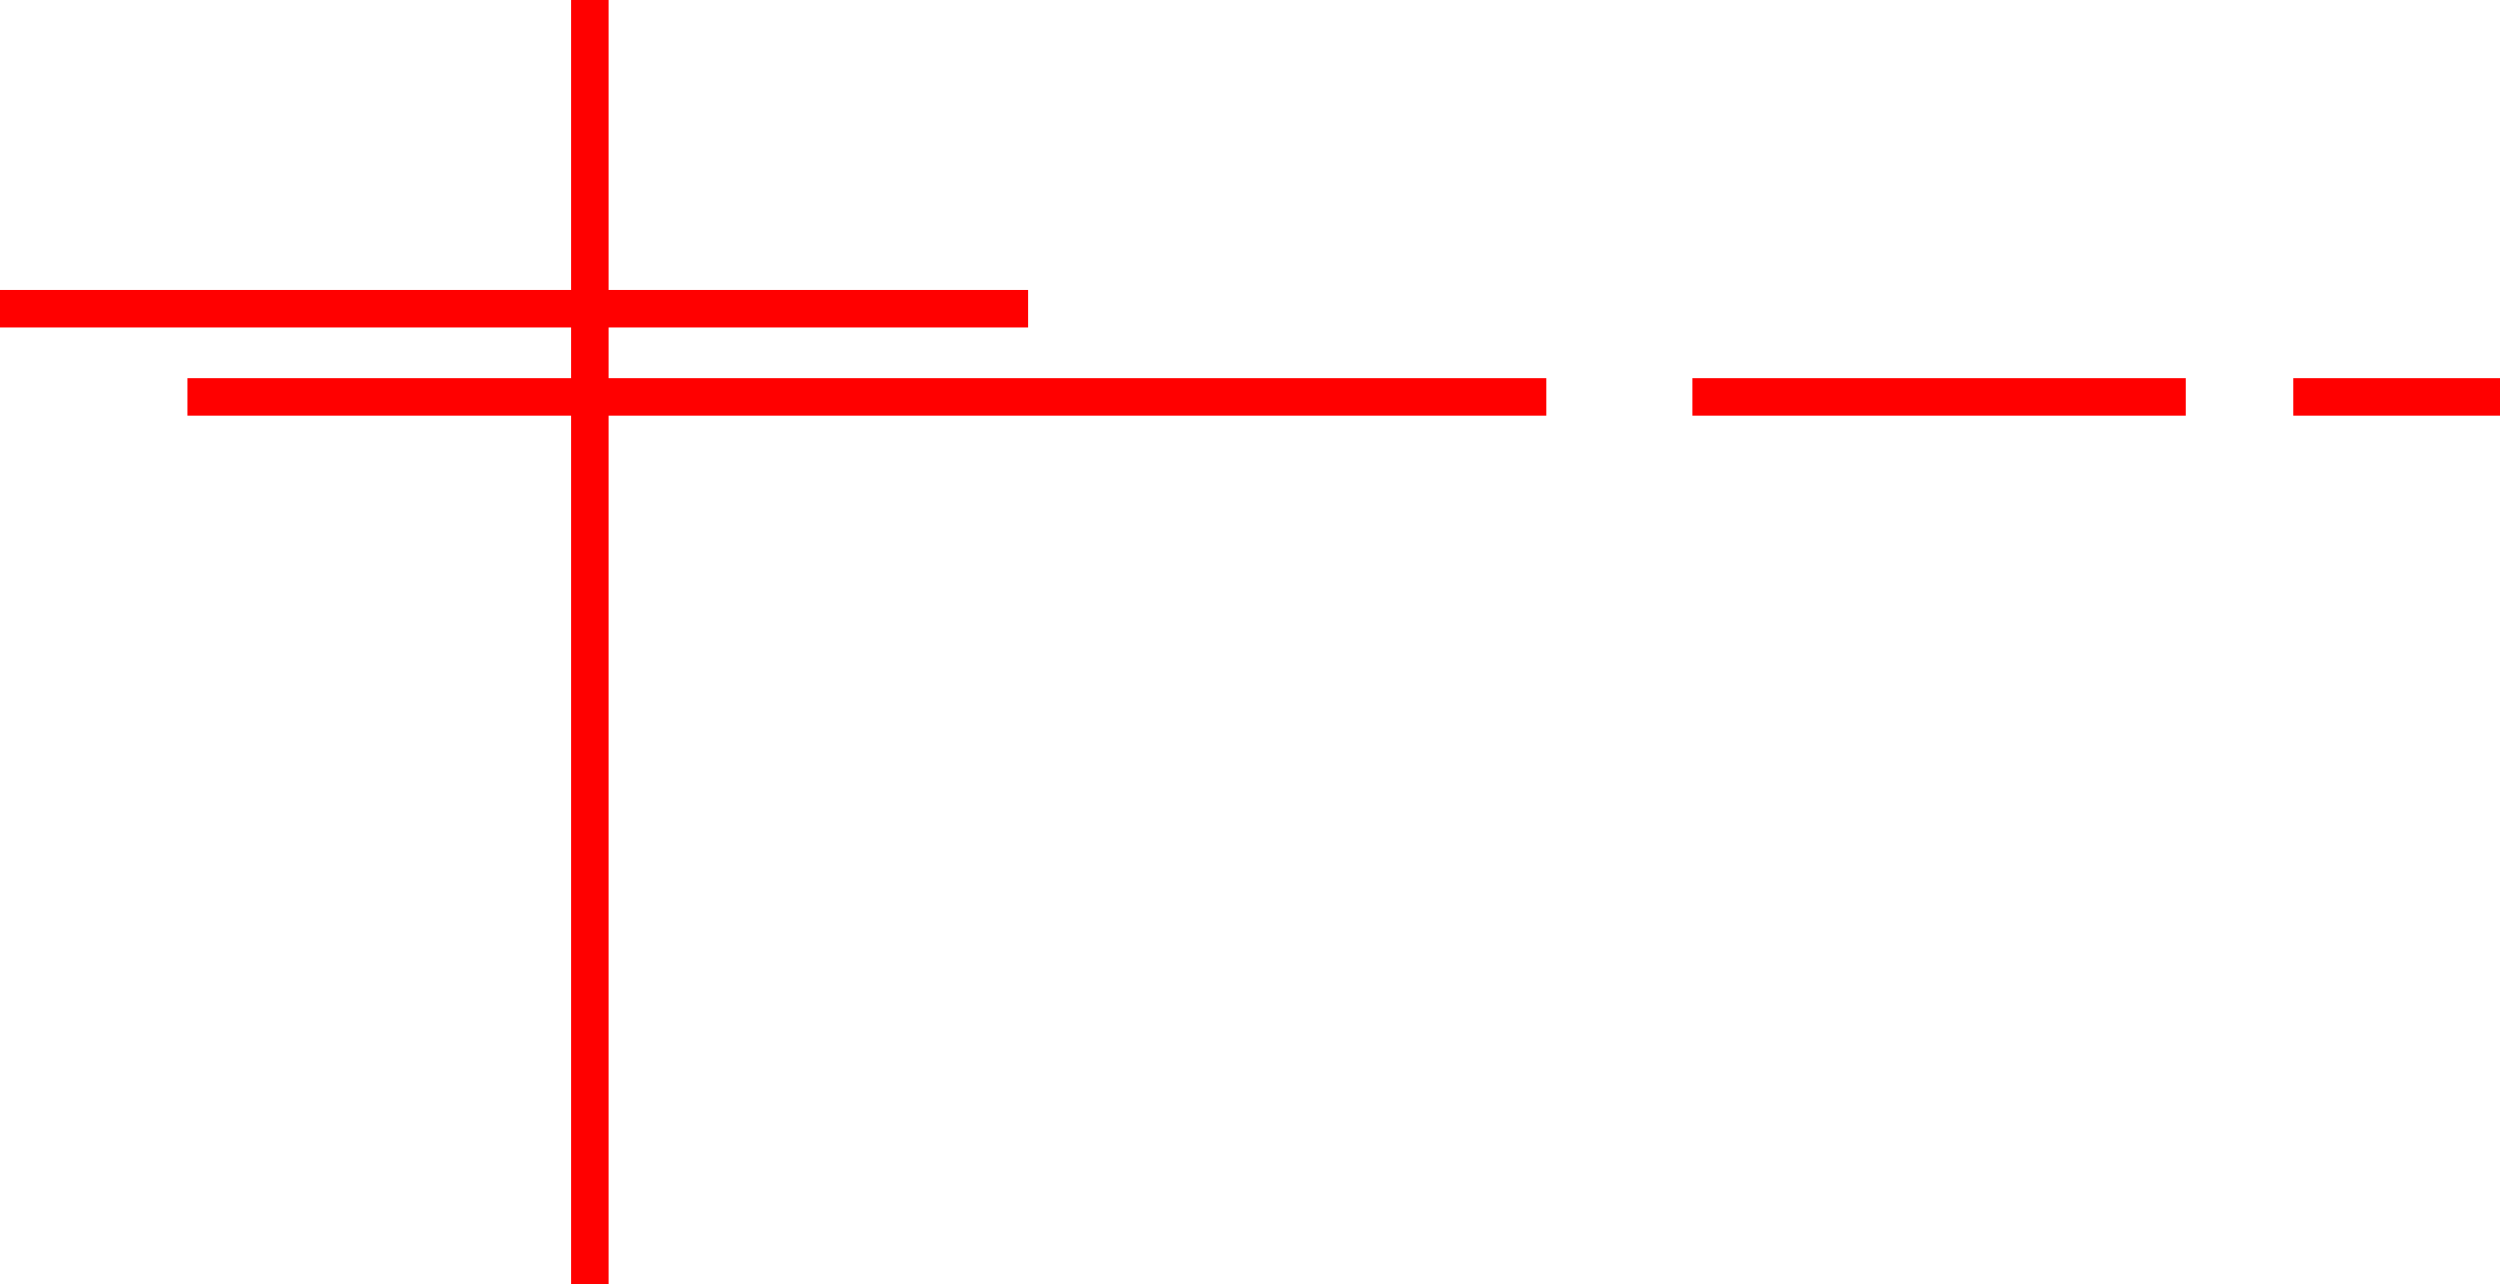 <svg xmlns="http://www.w3.org/2000/svg" width="200" height="102.756" viewBox="0 0 200 102.756">
  <g id="lineas-rosa" transform="translate(-913 88.5)">
    <line id="Line_19" data-name="Line 19" x2="82.249" transform="translate(913 -63.803)" fill="none" stroke="red" stroke-width="3"/>
    <line id="Line_20" data-name="Line 20" x2="108.71" transform="translate(927.995 -56.747)" fill="none" stroke="red" stroke-width="3"/>
    <line id="Line_21" data-name="Line 21" x2="39.471" transform="translate(1048.391 -56.747)" fill="none" stroke="red" stroke-width="3"/>
    <line id="Line_22" data-name="Line 22" x2="16.538" transform="translate(1096.462 -56.747)" fill="none" stroke="red" stroke-width="3"/>
    <line id="Line_23" data-name="Line 23" y2="102.756" transform="translate(960.188 -88.5)" fill="none" stroke="red" stroke-width="3"/>
  </g>
</svg>
